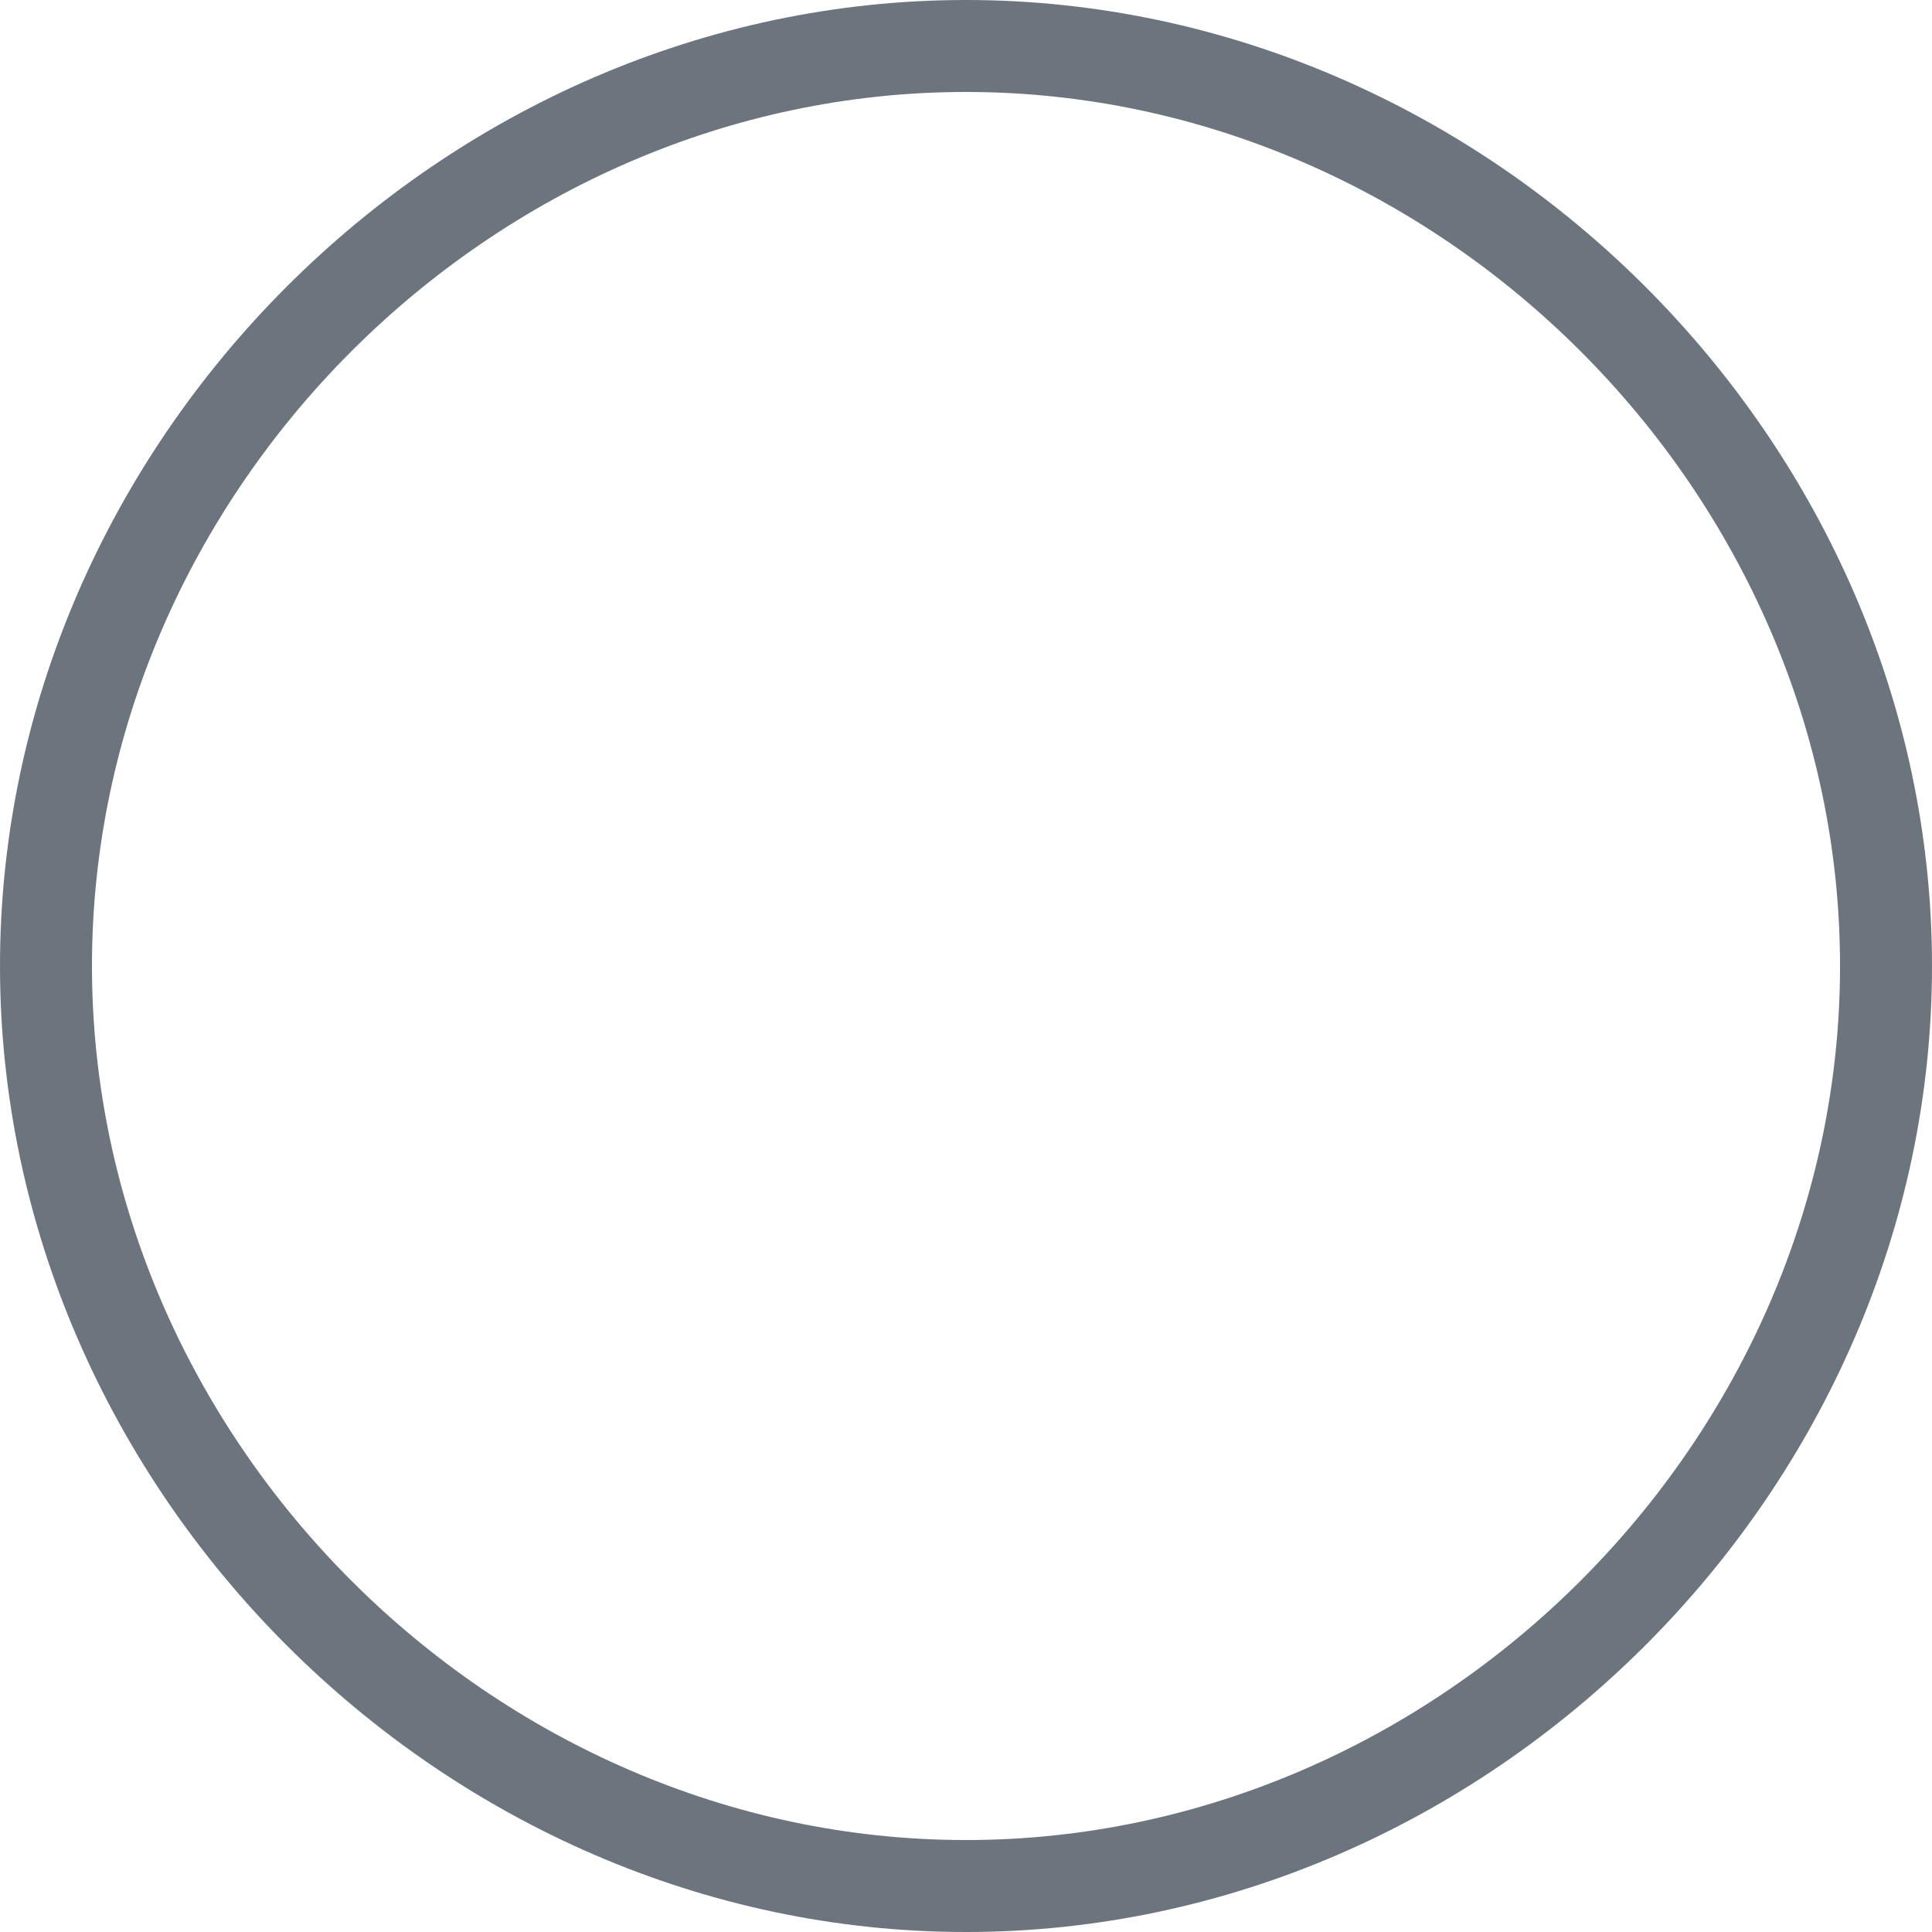 <svg width="10" height="10" viewBox="0 0 10 10" fill="none" xmlns="http://www.w3.org/2000/svg">
<path d="M5 0C2.29 0 0 2.29 0 5C0 7.71 2.29 10 5 10C7.71 10 10 7.71 10 5C10 2.29 7.71 0 5 0ZM5 9.524C2.548 9.524 0.476 7.452 0.476 5C0.476 2.548 2.548 0.476 5 0.476C7.452 0.476 9.524 2.548 9.524 5C9.524 7.452 7.452 9.524 5 9.524Z" fill="#6C757D"/>
</svg>
